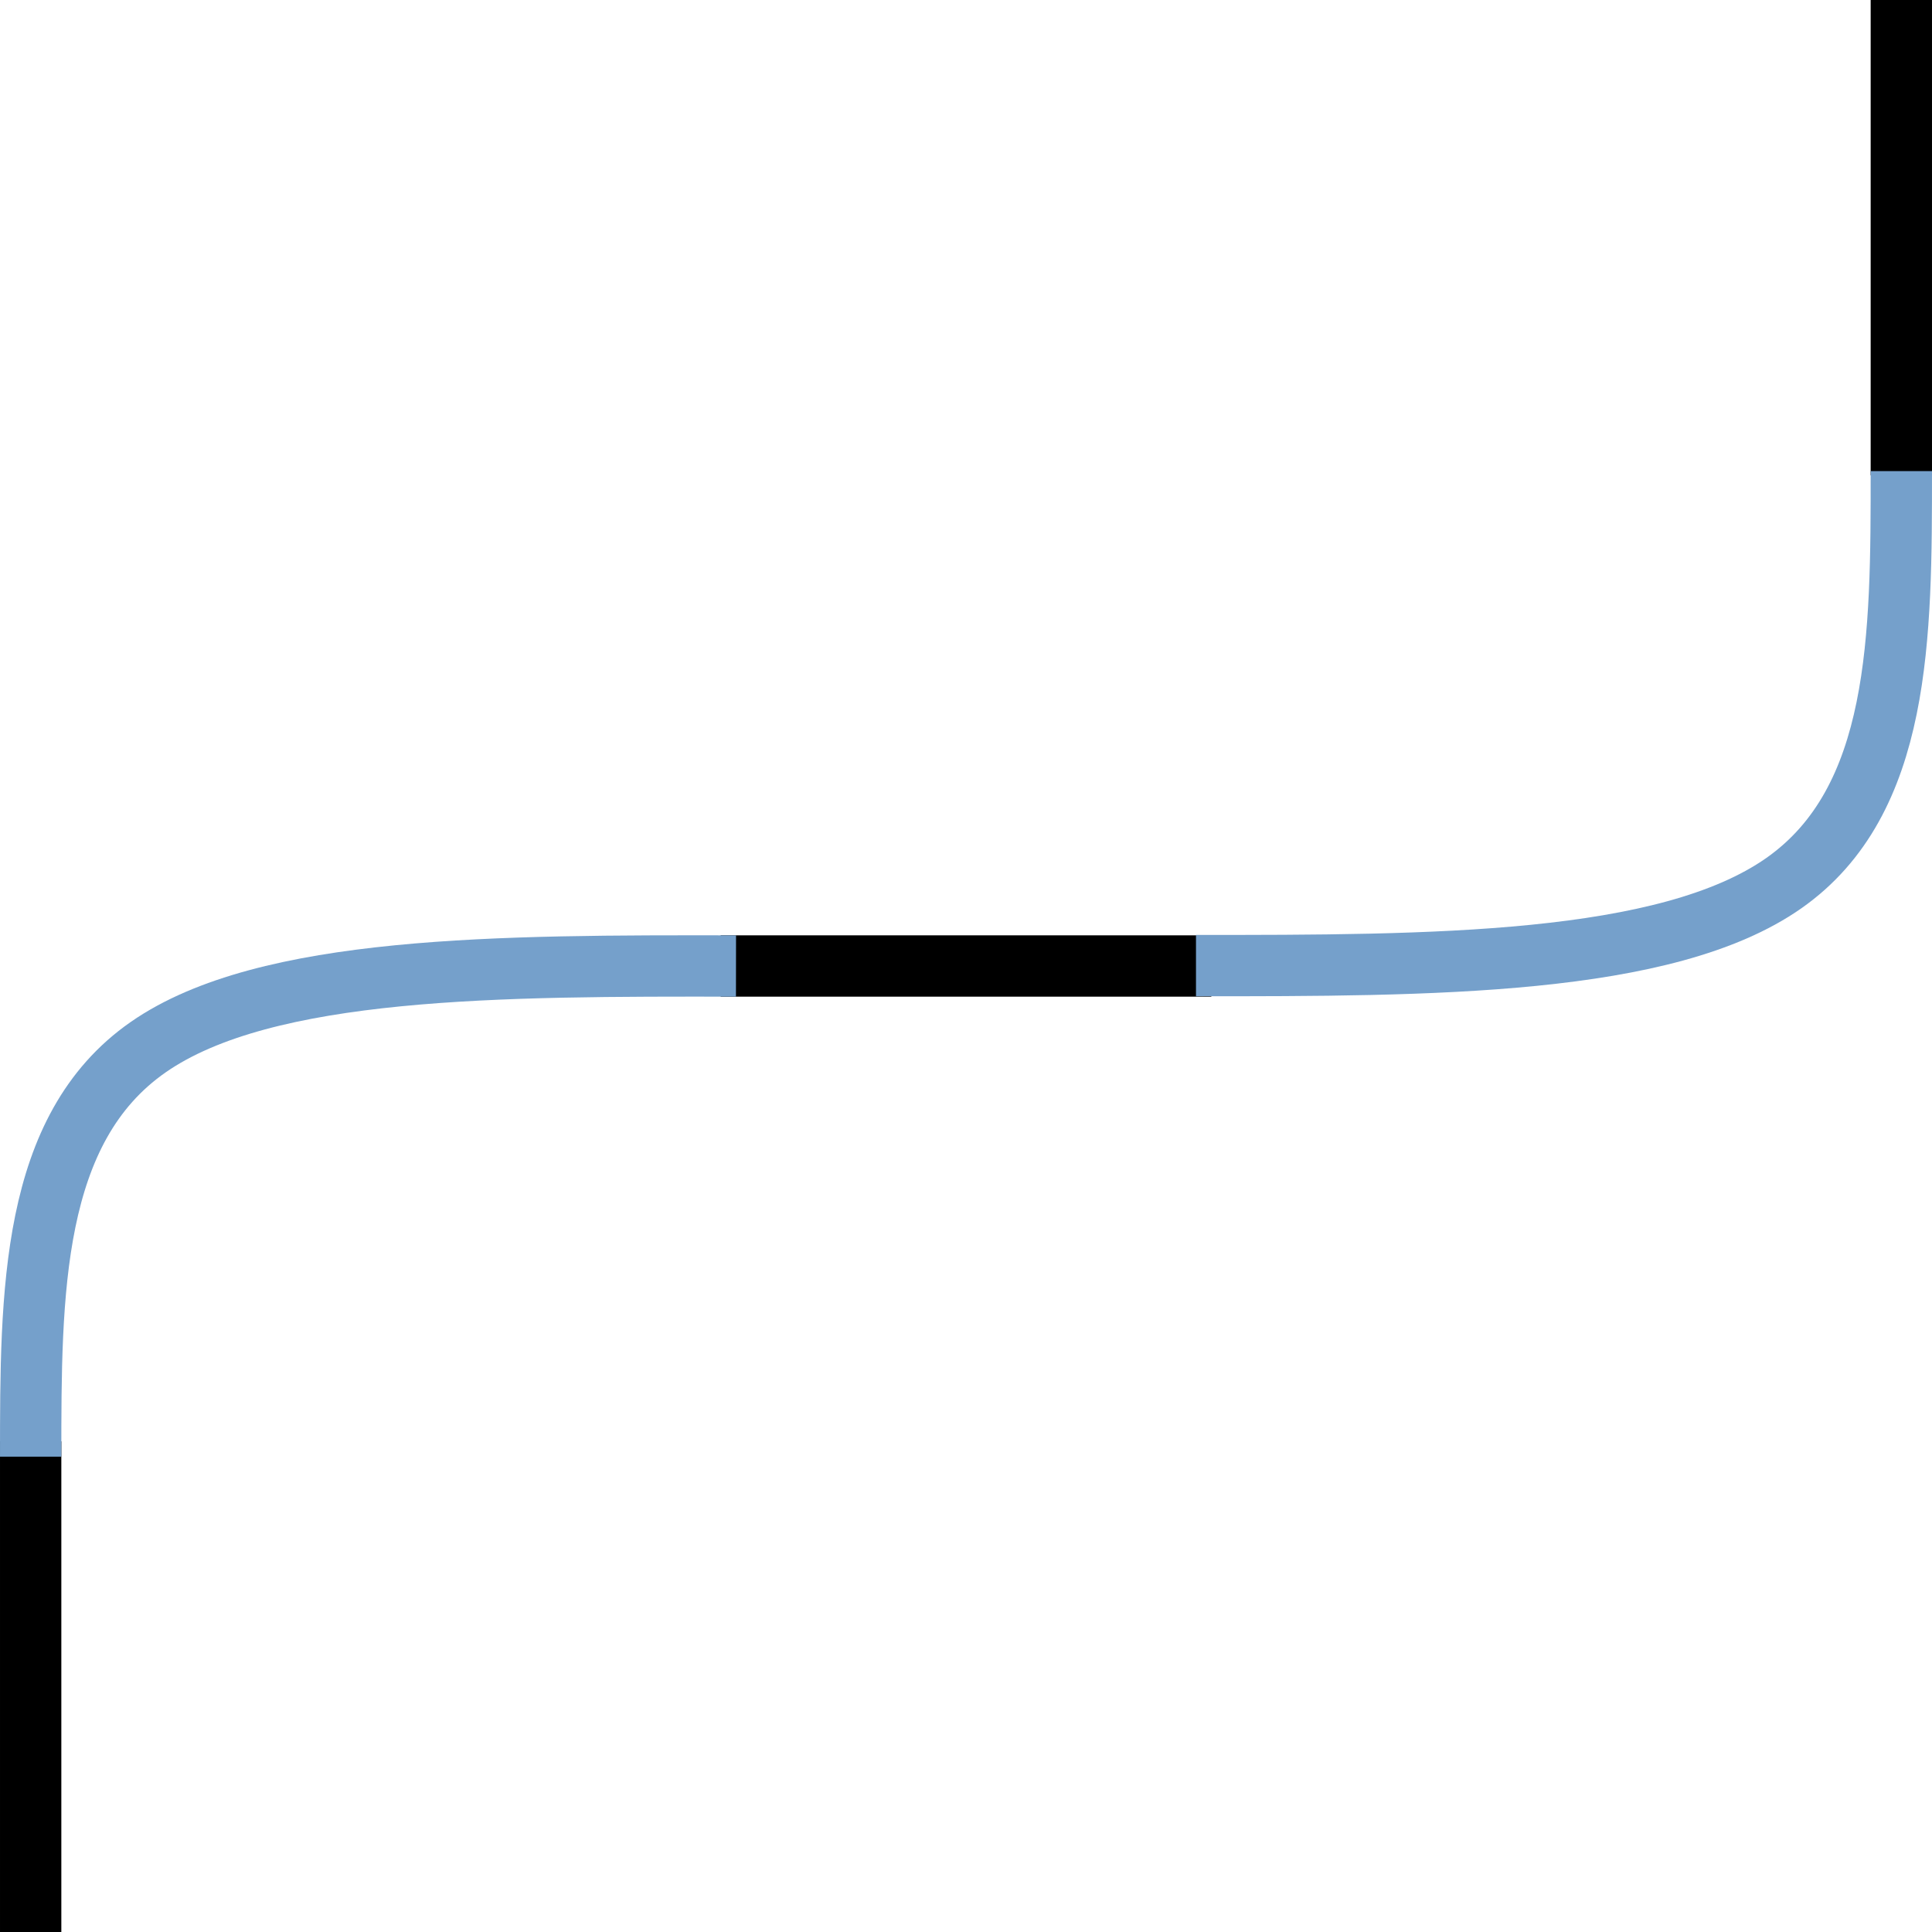 <?xml version="1.0" encoding="UTF-8" standalone="no"?>
<svg
   xmlns:dc="http://purl.org/dc/elements/1.1/"
   xmlns:cc="http://creativecommons.org/ns#"
   xmlns:rdf="http://www.w3.org/1999/02/22-rdf-syntax-ns#"
   xmlns:svg="http://www.w3.org/2000/svg"
   xmlns="http://www.w3.org/2000/svg"
   xmlns:sodipodi="http://sodipodi.sourceforge.net/DTD/sodipodi-0.dtd"
   xmlns:inkscape="http://www.inkscape.org/namespaces/inkscape"
   version="1.1"
   width="128"
   height="128"
   viewBox="0 0 128.00 128.00"
   enable-background="new 0 0 128.00 128.00"
   xml:space="preserve"
   id="svg12"
   sodipodi:docname="cad.draw.tools.runden2.svg"
   inkscape:version="0.92.1 r15371"><defs
     id="defs16" /><sodipodi:namedview
     pagecolor="#ffffff"
     bordercolor="#666666"
     borderopacity="1"
     objecttolerance="10"
     gridtolerance="10"
     guidetolerance="10"
     inkscape:pageopacity="0"
     inkscape:pageshadow="2"
     inkscape:window-width="1920"
     inkscape:window-height="1017"
     id="namedview14"
     showgrid="false"
     inkscape:zoom="1.84375"
     inkscape:cx="64"
     inkscape:cy="64"
     inkscape:window-x="-8"
     inkscape:window-y="-8"
     inkscape:window-maximized="1"
     inkscape:current-layer="svg12" /><line
     x1="2.032"
     y1="128"
     x2="2.032"
     y2="95.492"
     id="line2"
     style="fill:none;stroke:#000000;stroke-width:4.063;stroke-linejoin:miter;stroke-opacity:1" /><line
     x1="125.968"
     y1="31.492"
     x2="125.968"
     y2="2.6404858e-005"
     id="line4"
     style="fill:none;stroke:#000000;stroke-width:4.063;stroke-linejoin:miter;stroke-opacity:1" /><line
     x1="47.746"
     y1="64"
     x2="80.254"
     y2="64"
     id="line6"
     style="fill:none;stroke:#000000;stroke-width:4.063;stroke-linejoin:miter;stroke-opacity:1" /><path
     d="m 2.032,96.508 c 0,-10.857 0,-21.714 7.788,-27.132 C 17.608,63.958 33.185,63.979 48.762,64"
     id="path8"
     inkscape:connector-curvature="0"
     style="fill:none;stroke:#75a0cb;stroke-width:4.063;stroke-linejoin:miter;stroke-opacity:1" /><path
     d="m 125.968,31.213 c 0,10.92 0,21.841 -7.789,27.301 -7.789,5.46 -23.365,5.46 -38.942,5.46"
     id="path10"
     inkscape:connector-curvature="0"
     style="fill:none;stroke:#75a0cb;stroke-width:4.063;stroke-linejoin:miter;stroke-opacity:1" /></svg>